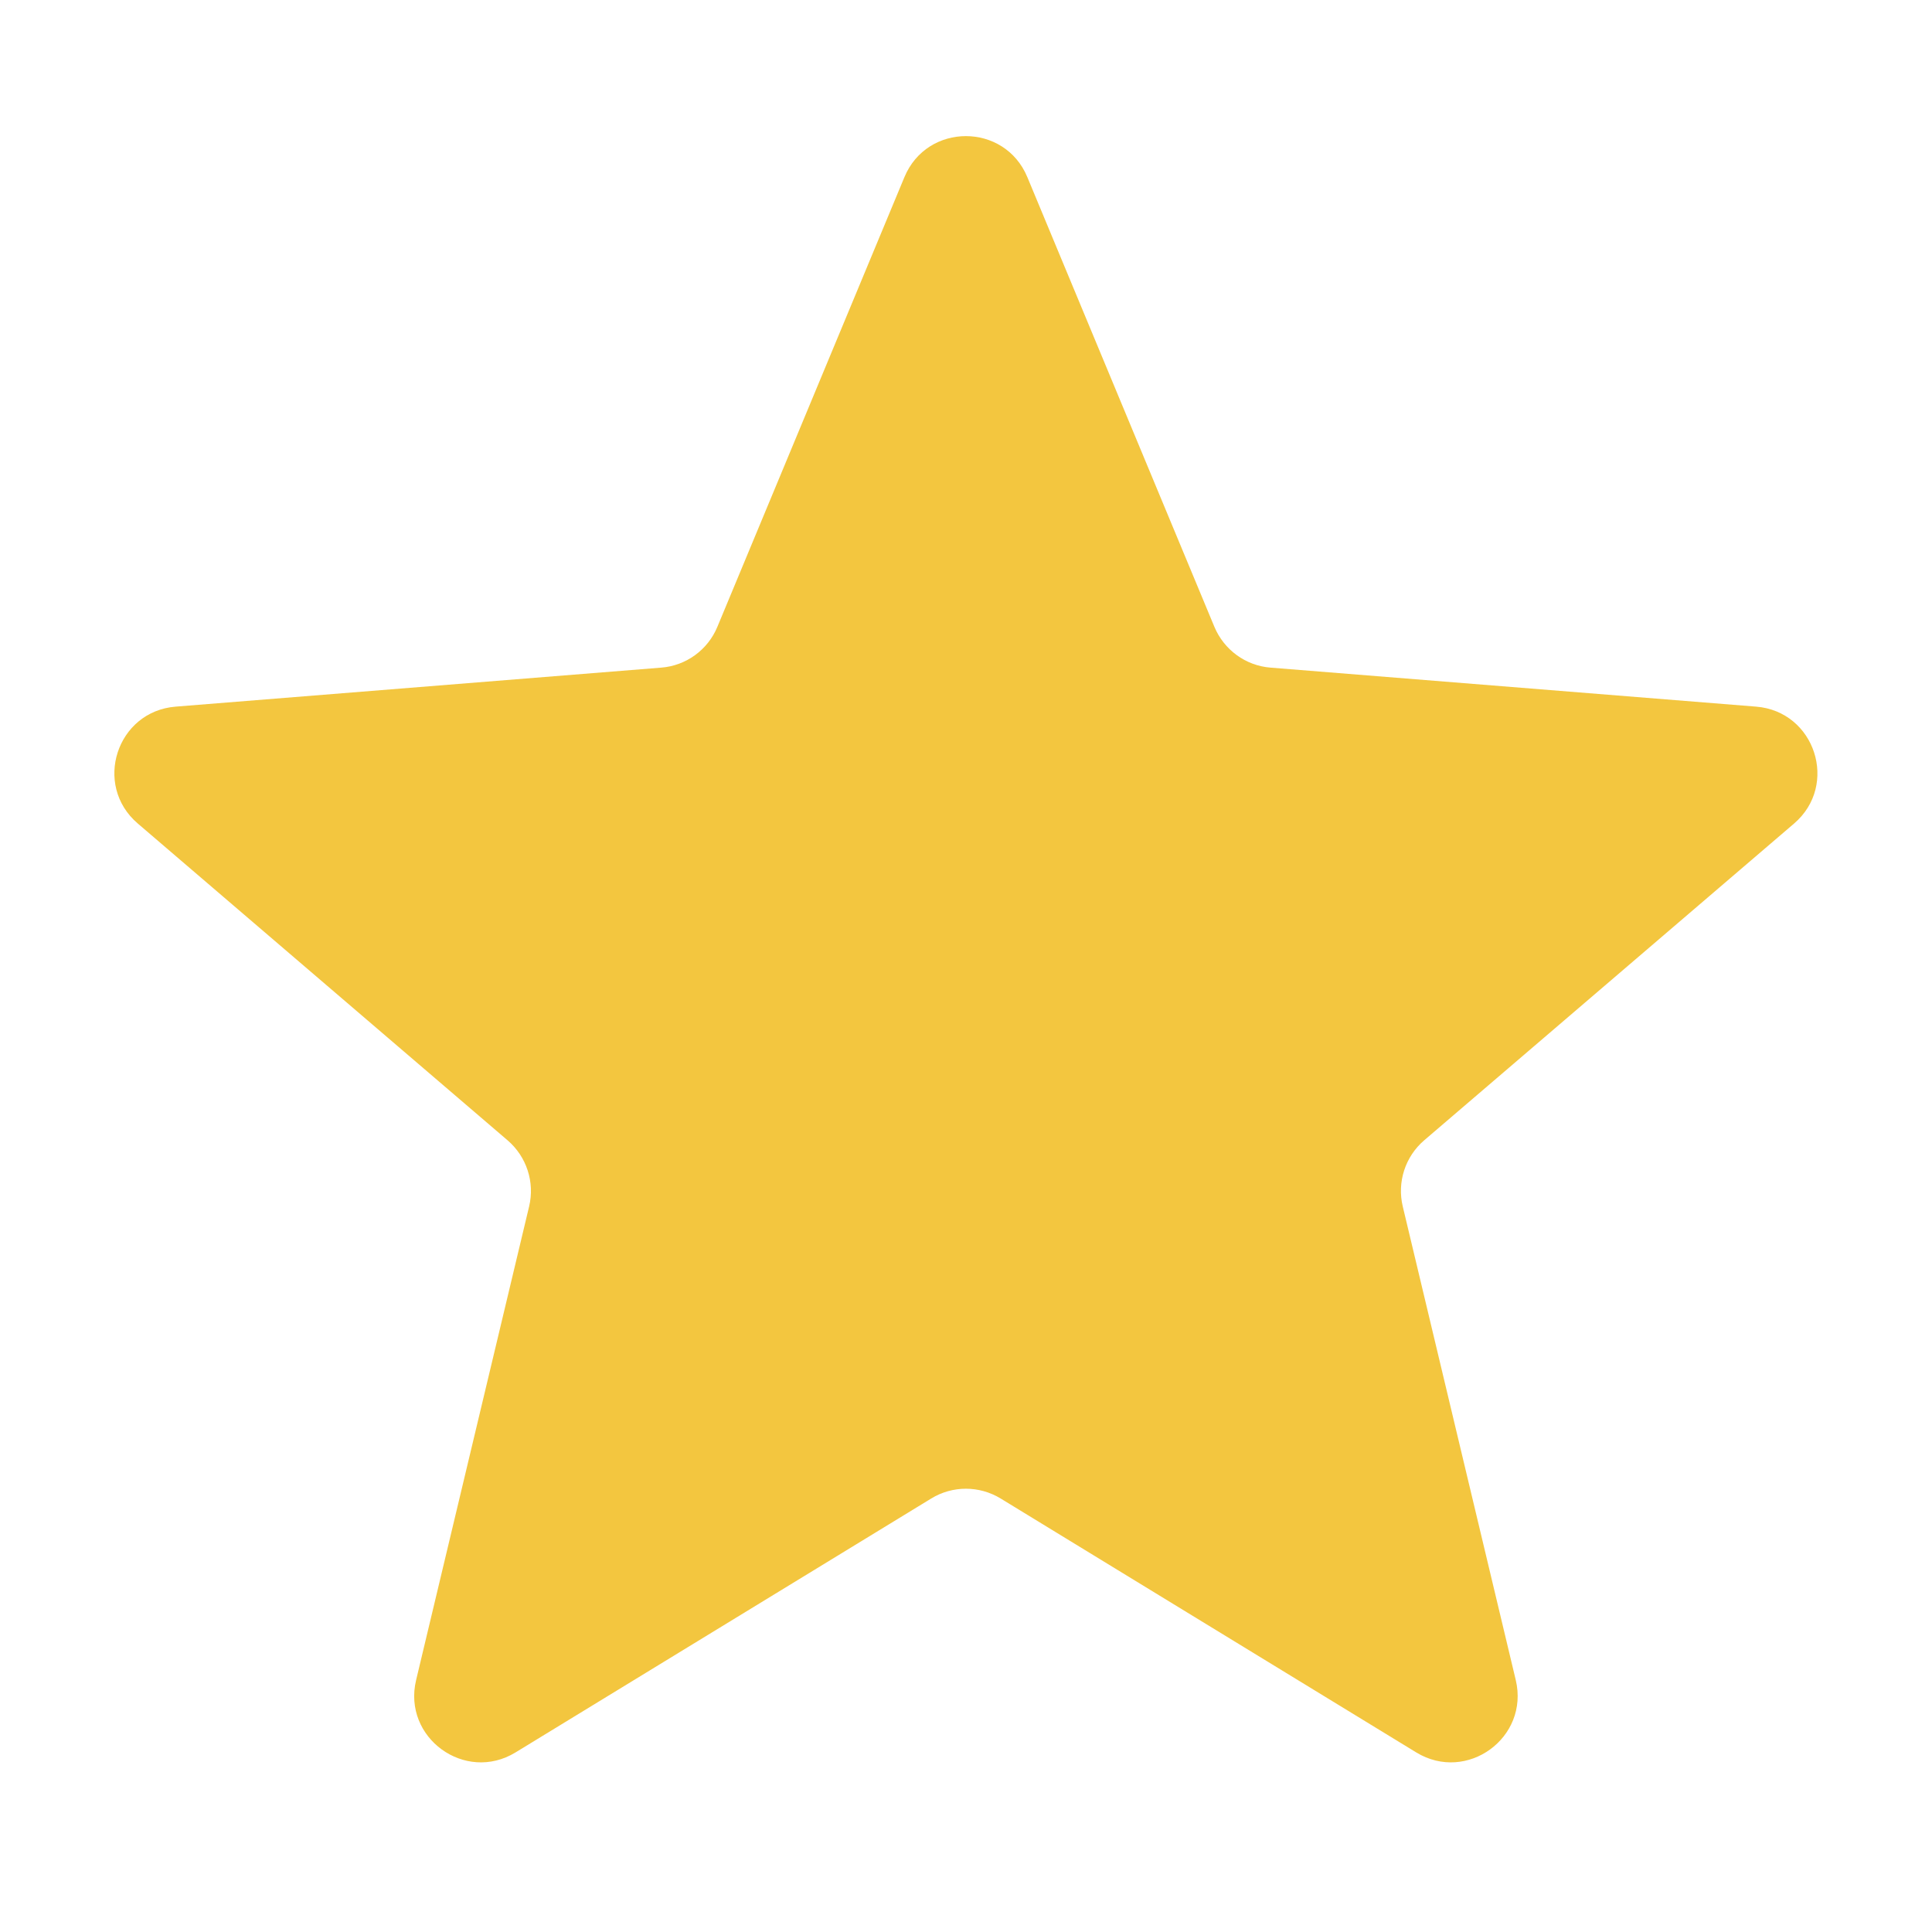 <svg width="16" height="16" viewBox="0 0 16 16" fill="none" xmlns="http://www.w3.org/2000/svg">
<g id="Rating Star Full">
<path id="Vector" d="M7.49 1.467C7.678 1.014 8.32 1.014 8.508 1.467L10.057 5.191C10.137 5.382 10.316 5.513 10.522 5.529L14.543 5.852C15.032 5.891 15.23 6.501 14.858 6.82L11.794 9.444C11.637 9.579 11.569 9.79 11.617 9.991L12.553 13.914C12.666 14.391 12.148 14.768 11.729 14.513L8.287 12.41C8.11 12.302 7.888 12.302 7.712 12.41L4.269 14.513C3.851 14.768 3.332 14.391 3.446 13.914L4.382 9.991C4.43 9.79 4.361 9.579 4.204 9.444L1.141 6.82C0.768 6.501 0.966 5.891 1.455 5.852L5.476 5.529C5.682 5.513 5.862 5.382 5.941 5.191L7.49 1.467Z" fill="url(#paint0_linear_58_390)"/>
</g>
<defs>
<linearGradient id="paint0_linear_58_390" x1="0.947" y1="1.127" x2="15.051" y2="1.127" gradientUnits="userSpaceOnUse">
<stop offset="0.5" stop-color="#F3C63F"/>
<stop offset="0.5" stop-color="#F3C63F"/>
</linearGradient>
</defs>
</svg>
